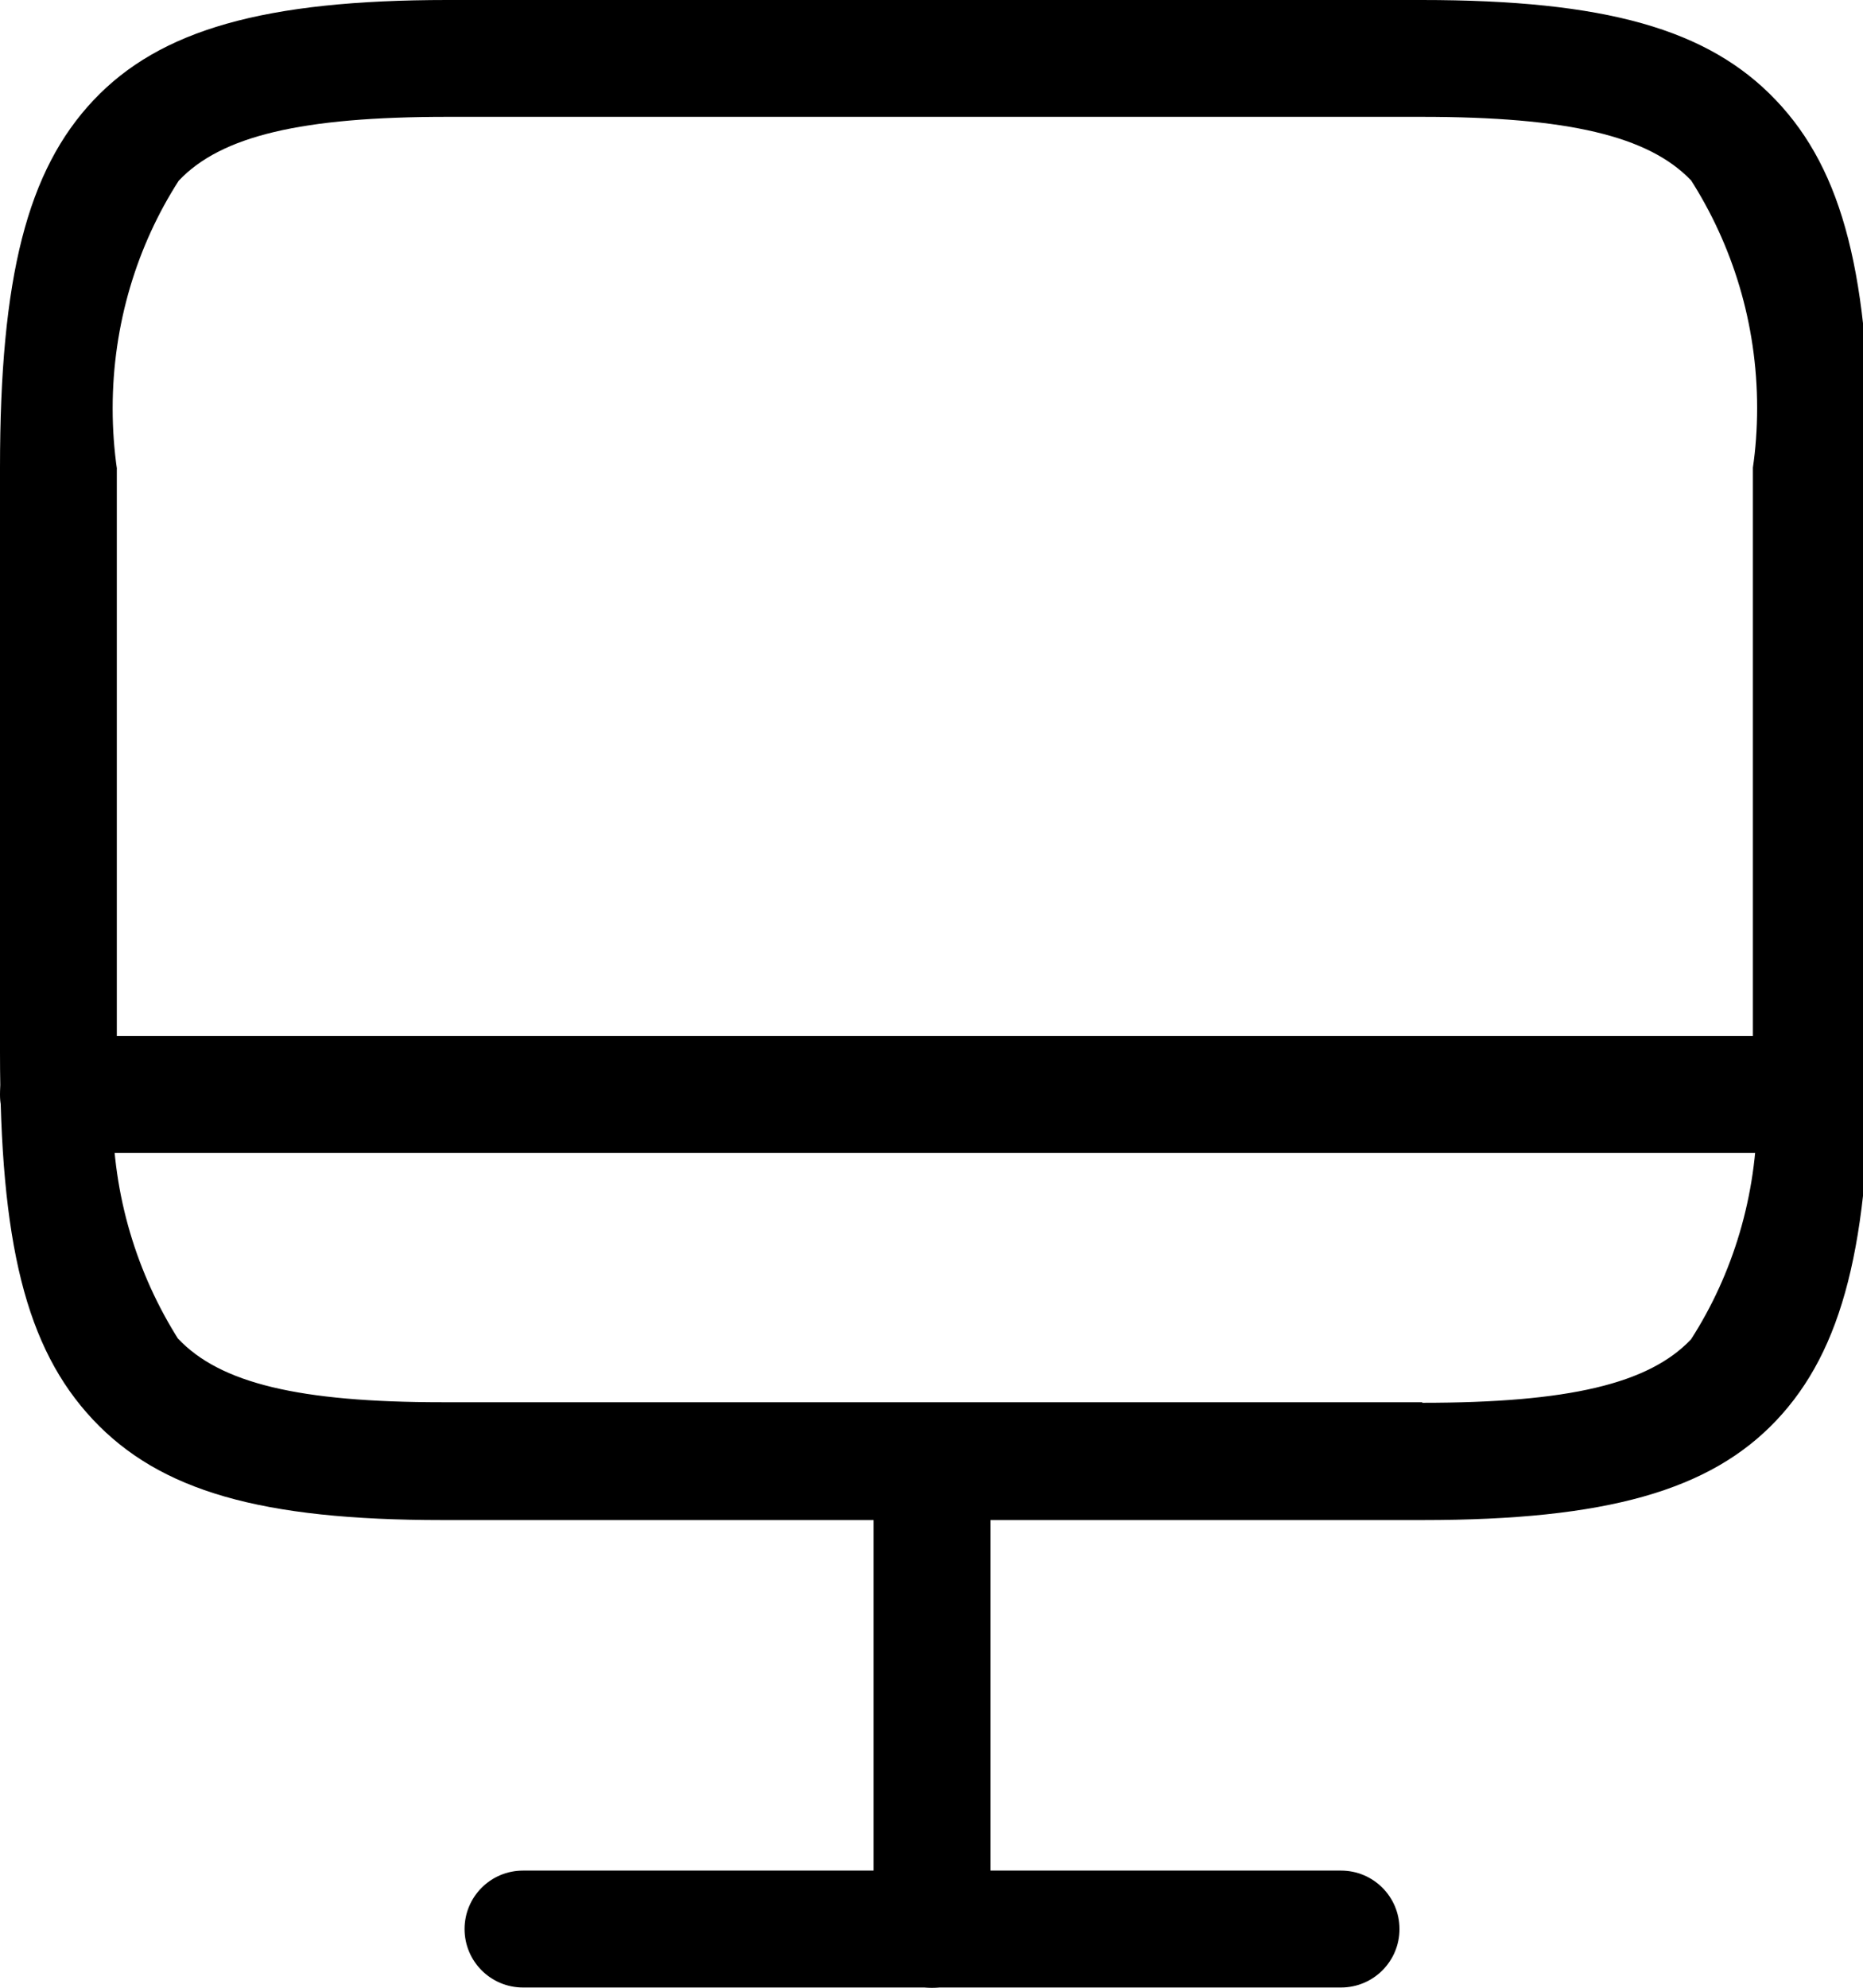 <!-- Generated by IcoMoon.io -->
<svg version="1.1" xmlns="http://www.w3.org/2000/svg" width="30" height="32" viewBox="0 0 30 32">
<title>desktop</title>
<path d="M7.208 0h15.682c2.962 0 4.616 0.467 5.706 1.611s1.515 2.847 1.515 5.917v9.41c0 3.081-0.439 4.799-1.506 5.928s-2.736 1.605-5.695 1.605h-15.785c-2.921 0-4.552-0.469-5.631-1.62s-1.494-2.845-1.494-5.913v-9.41c0-3.069 0.439-4.784 1.506-5.915s2.746-1.613 5.702-1.613zM22.903 22.583c2.354 0 3.649-0.305 4.328-1.022 0.668-1.039 1.064-2.307 1.064-3.668 0-0.337-0.024-0.669-0.072-0.993l0.004 0.037v-9.41c0.043-0.288 0.068-0.621 0.068-0.96 0-1.36-0.397-2.627-1.081-3.691l0.016 0.027c-0.685-0.715-1.984-1.022-4.342-1.022h-15.682c-2.351 0-3.645 0.307-4.328 1.028-0.667 1.038-1.064 2.305-1.064 3.665 0 0.336 0.024 0.667 0.071 0.99l-0.004-0.037v9.41c-0.042 0.287-0.067 0.619-0.067 0.956 0 1.355 0.392 2.618 1.068 3.683l-0.017-0.028c0.676 0.719 1.948 1.026 4.259 1.026h15.778z"></path>
<path d="M15.008 32c-0.52 0-0.941-0.421-0.941-0.941v0-7.528c0-0.52 0.421-0.941 0.941-0.941v0c0.52 0 0.941 0.421 0.941 0.941v0 7.528c0 0.52-0.421 0.941-0.941 0.941v0z"></path>
<path d="M29.17 18.561h-28.229c-0.52 0-0.941-0.421-0.941-0.941v0c0-0.52 0.421-0.941 0.941-0.941v0h28.229c0.52 0 0.941 0.421 0.941 0.941v0c0 0.52-0.421 0.941-0.941 0.941v0z"></path>
<path d="M21.595 31.996h-13.173c-0.52 0-0.941-0.421-0.941-0.941v0c0-0.52 0.421-0.941 0.941-0.941v0h13.173c0.52 0 0.941 0.421 0.941 0.941v0c0 0.52-0.421 0.941-0.941 0.941v0z"></path>
</svg>
